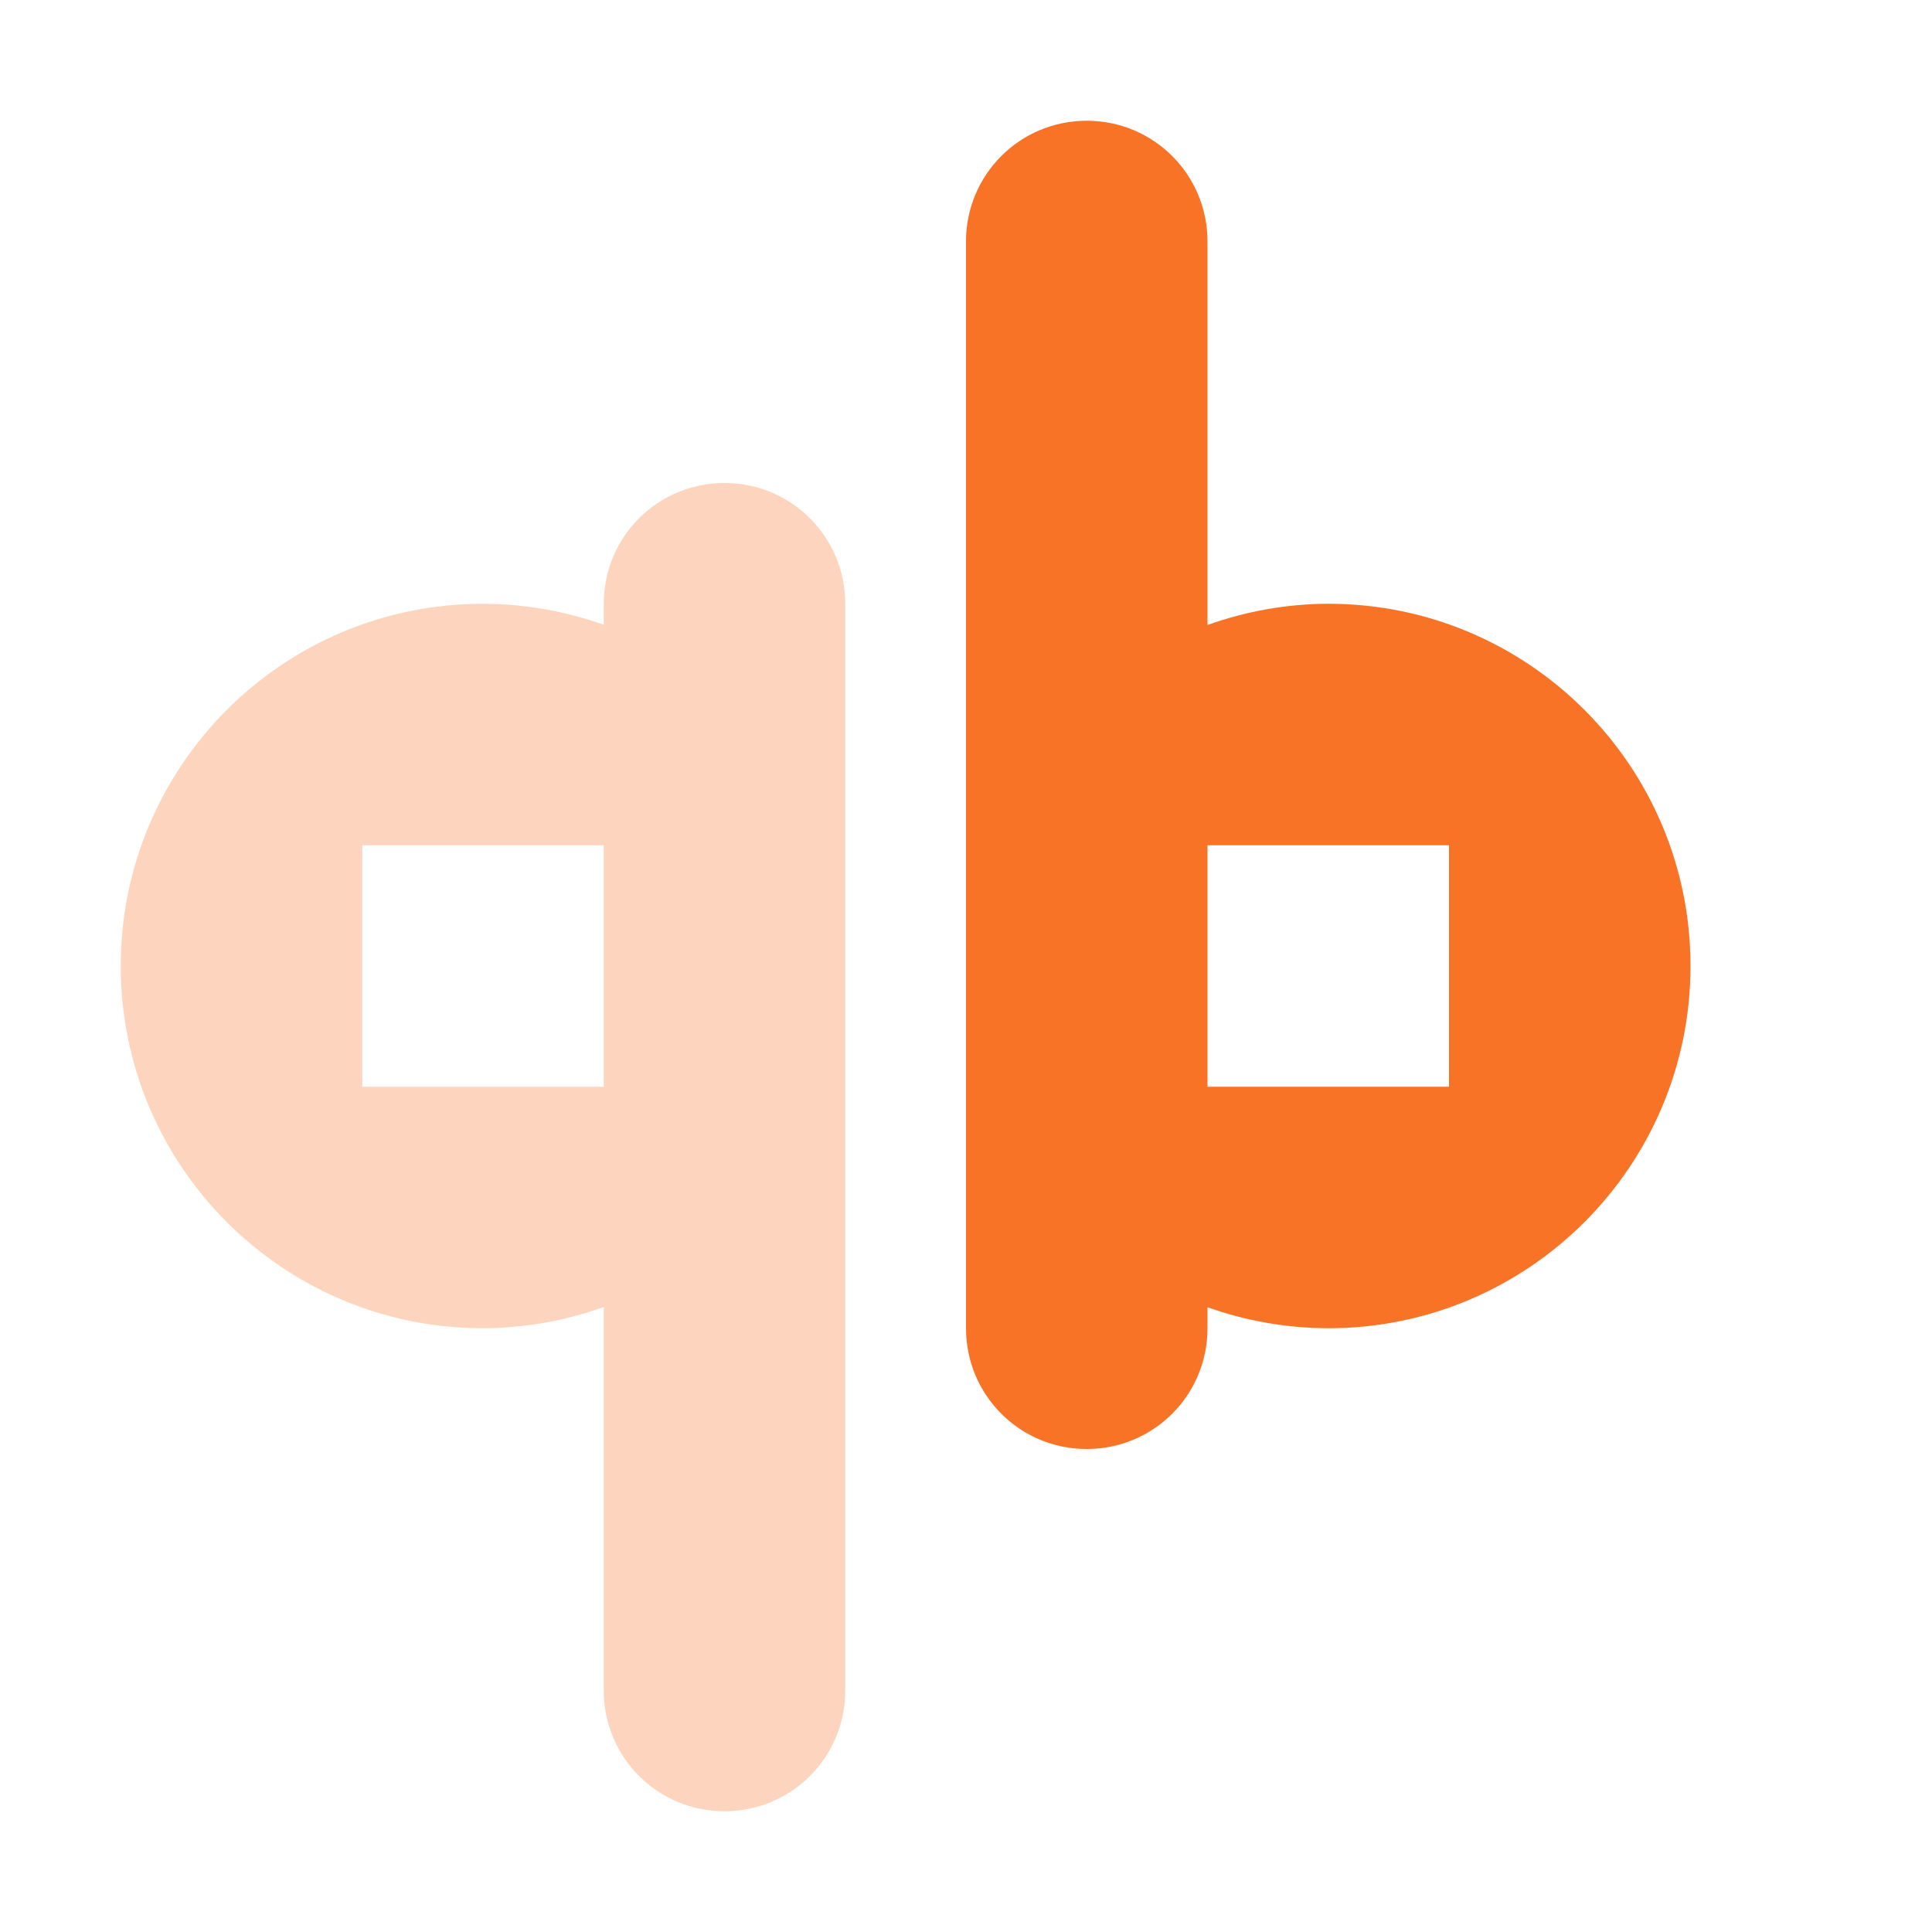 <svg xmlns="http://www.w3.org/2000/svg" width="16" height="16" version="1">
 <defs>
  <style id="current-color-scheme" type="text/css">
   .ColorScheme-Text { color:#f87326; } .ColorScheme-Highlight { color:#4285f4; }
  </style>
 </defs>
 <path style="fill:currentColor" class="ColorScheme-Text" d="M 9 1 C 8.446 1 8 1.446 8 2 L 8 8 L 8 11 C 8 11.554 8.446 12 9 12 C 9.554 12 10 11.554 10 11 L 10 10.826 C 10.321 10.94 10.659 10.999 11 11 C 12.657 11 14 9.657 14 8 C 14 6.343 12.657 5 11 5 C 10.659 5.001 10.321 5.061 10 5.176 L 10 2 C 10 1.446 9.554 1 9 1 z M 10 7 L 11 7 L 12 7 L 12 8 L 12 9 L 11 9 L 10 9 L 10 8 L 10 7 z"/>
 <path style="fill:currentColor;opacity:0.3" class="ColorScheme-Text" d="M 6 4 C 5.446 4 5 4.446 5 5 L 5 5.174 C 4.679 5.06 4.341 5.001 4 5 C 2.343 5 1 6.343 1 8 C 1 9.657 2.343 11 4 11 C 4.341 10.999 4.679 10.939 5 10.824 L 5 14 C 5 14.554 5.446 15 6 15 C 6.554 15 7 14.554 7 14 L 7 8 L 7 5 C 7 4.446 6.554 4 6 4 z M 3 7 L 4 7 L 5 7 L 5 8 L 5 9 L 4 9 L 3 9 L 3 8 L 3 7 z"/>
</svg>
